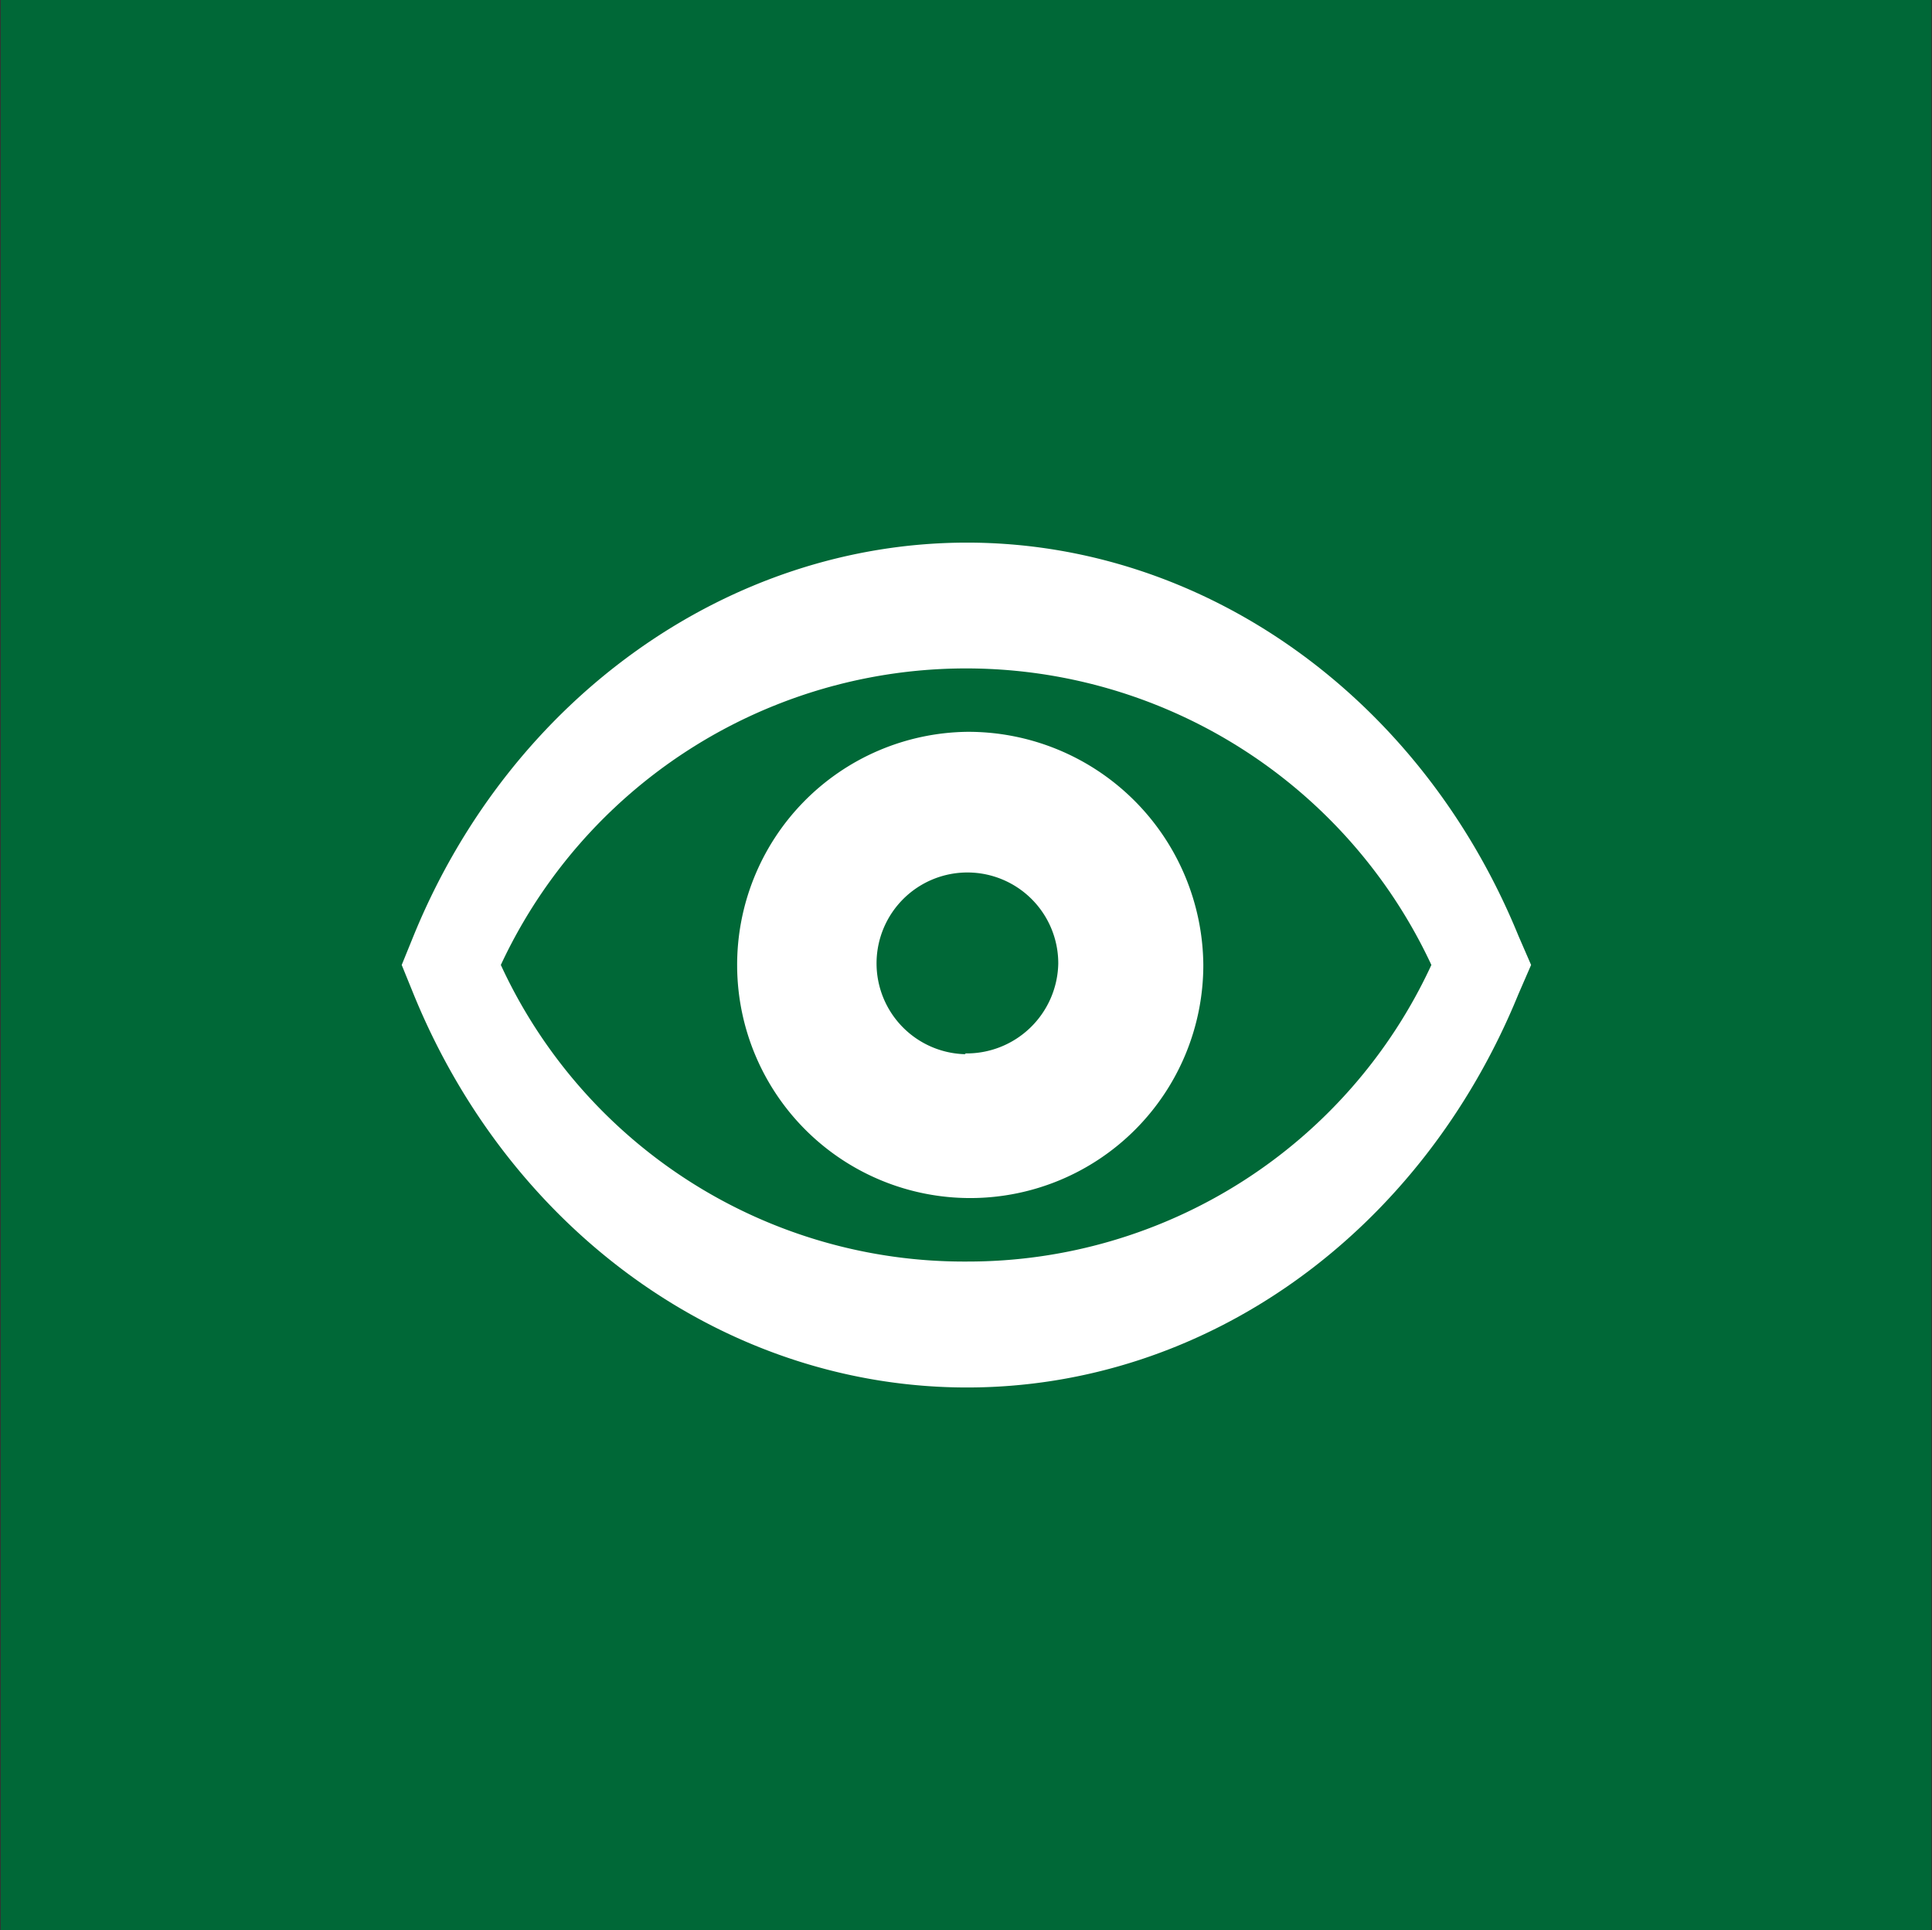 <svg xmlns="http://www.w3.org/2000/svg" viewBox="0 0 95.9 95.79"><rect x="0" y="0" width="95.9" height="95.79" fill="#333333" stroke="none"/><defs><style>.cls-1{fill:#006837;}.cls-2{fill:#fff;}</style></defs><title>SVG</title><g id="Grafica"><rect class="cls-1" x="0.04" y="-0.03" width="95.82" height="95.85"/><path class="cls-2" d="M75.37,46.44C70.53,34.59,59.77,26.93,48,26.93S25.37,34.59,20.53,46.44l-.59,1.45.59,1.45C25.37,61.2,36.13,68.86,48,68.86S70.53,61.2,75.37,49.34L76,47.89ZM48,62.61A25.32,25.32,0,0,1,24.86,47.89a25.48,25.48,0,0,1,46.19,0A25.34,25.34,0,0,1,48,62.61Z"/><path class="cls-2" d="M48,36.32A11.57,11.57,0,1,0,59.73,47.89,11.67,11.67,0,0,0,48,36.32Zm-.06,16a4.51,4.51,0,1,1,4.59-4.51A4.55,4.55,0,0,1,47.89,52.28Z"/></g></svg>